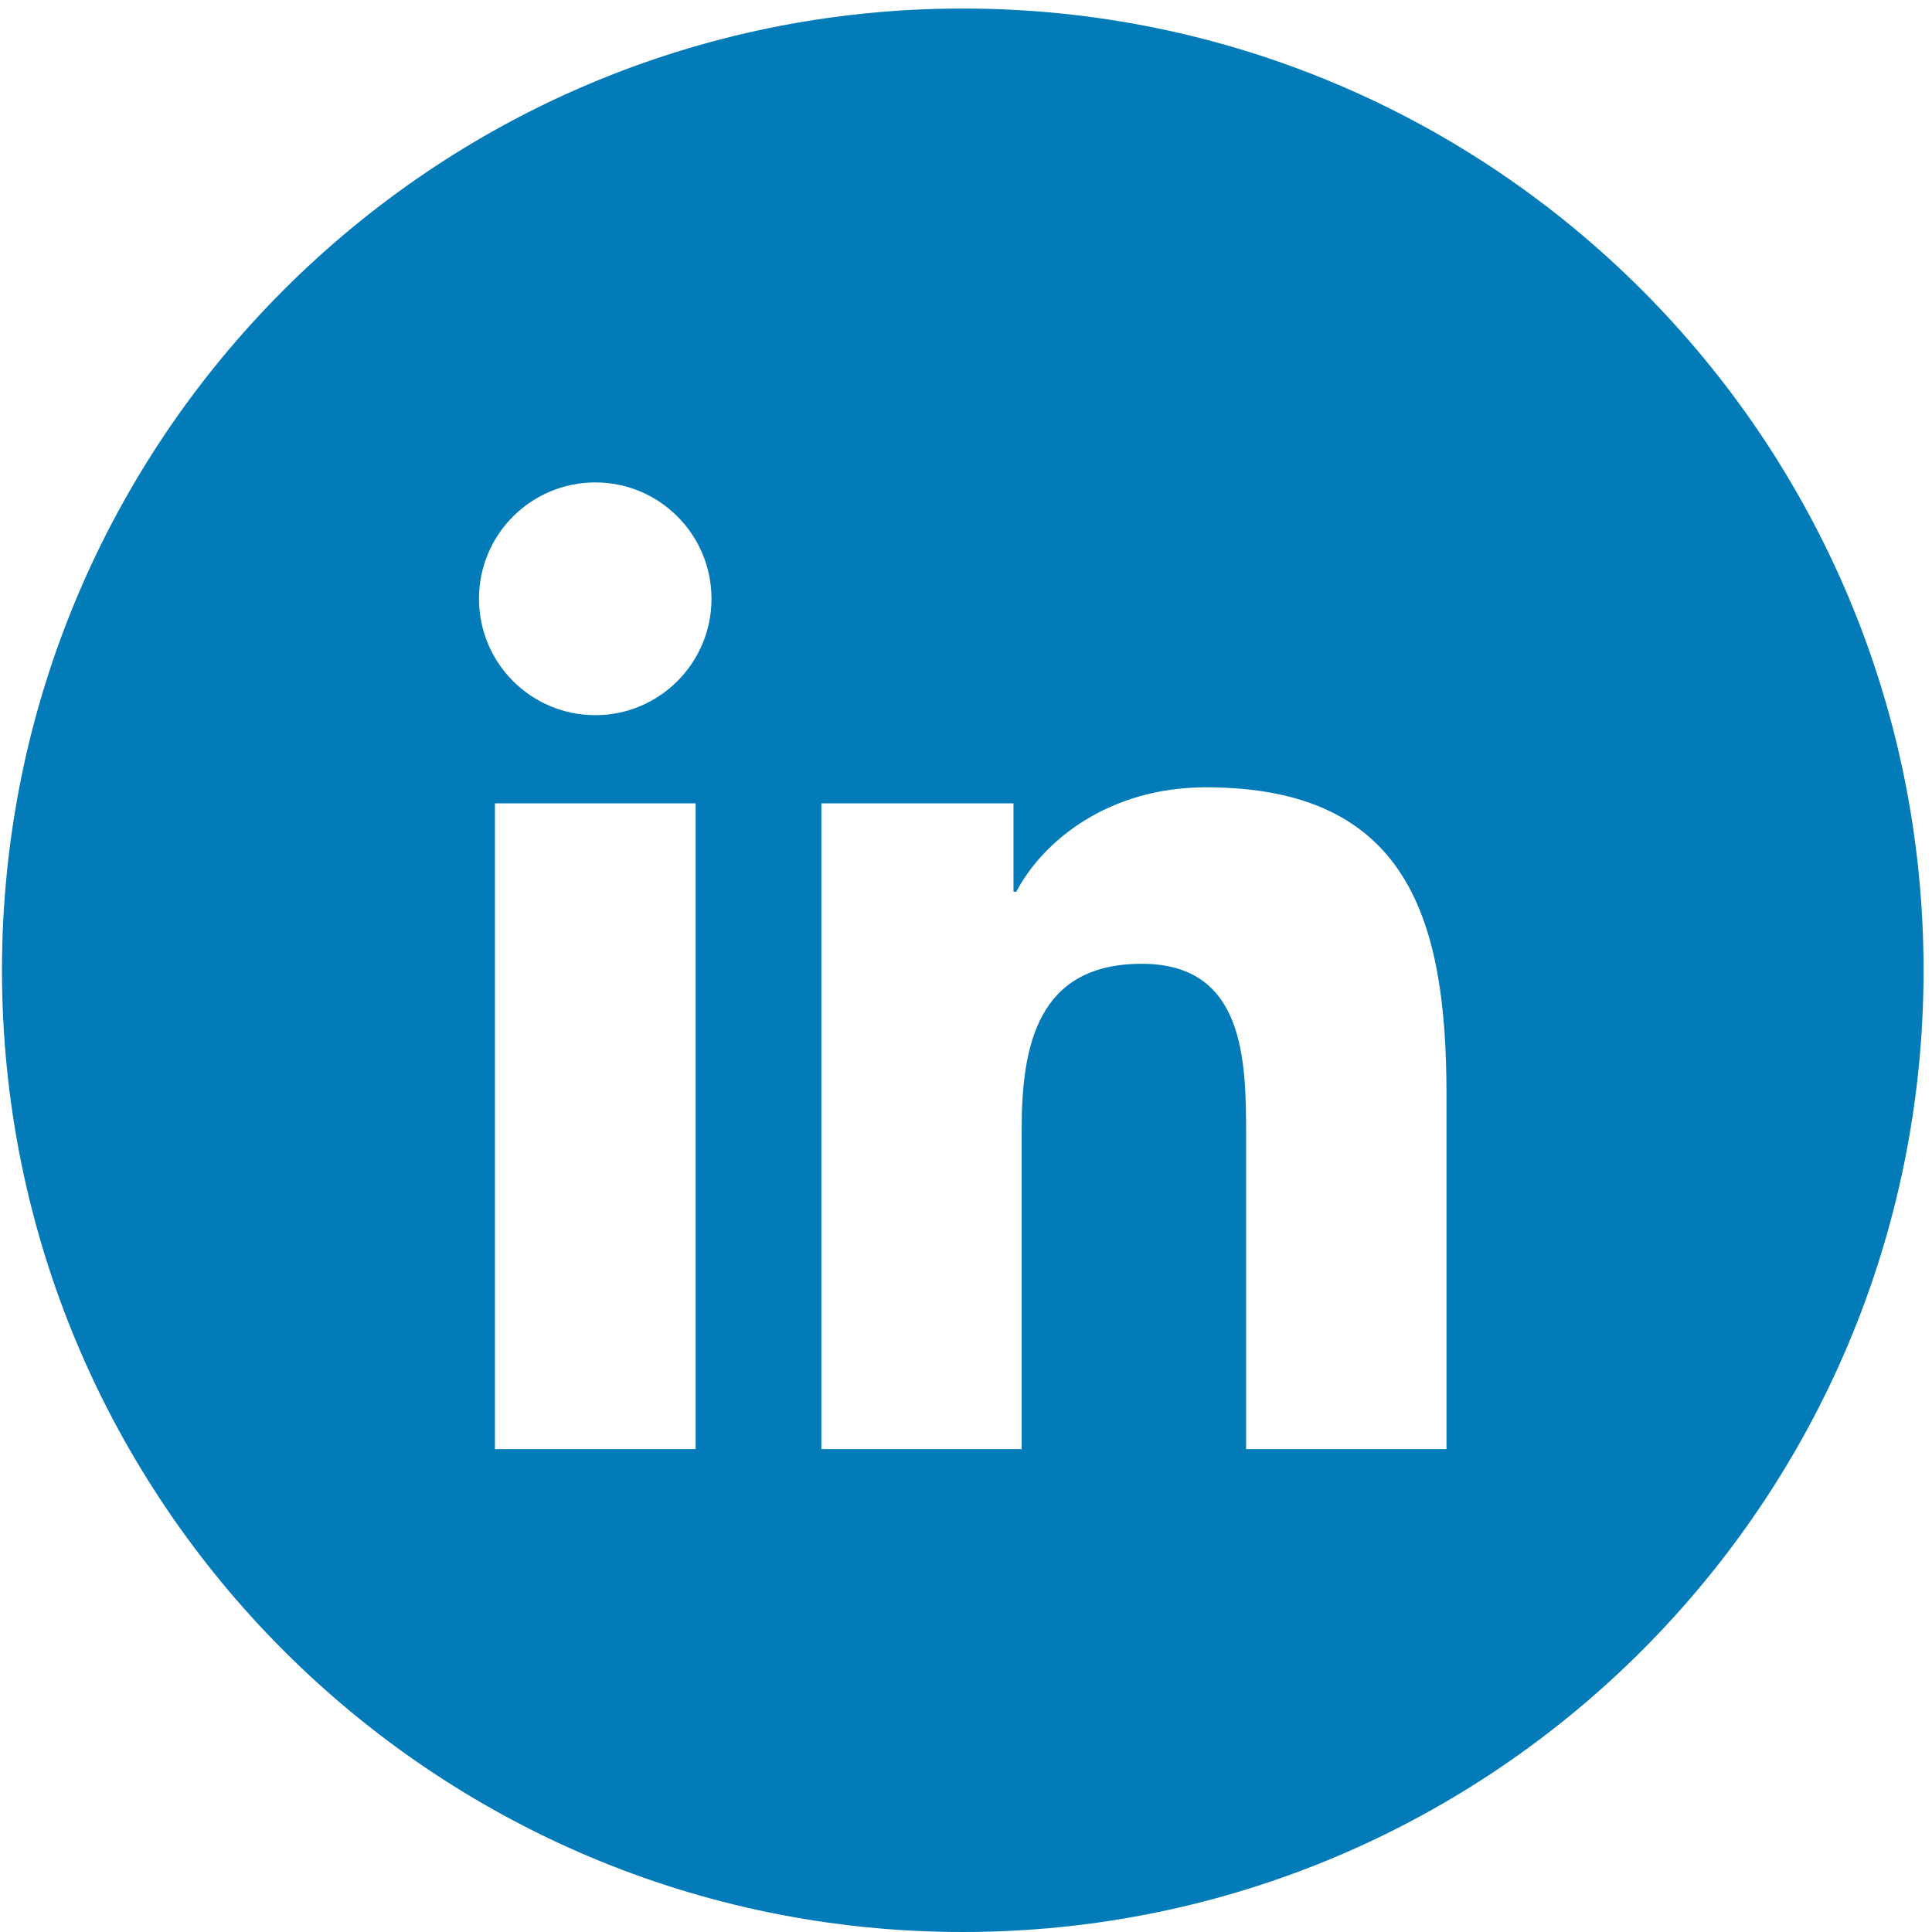 <?xml version="1.0" encoding="UTF-8" standalone="no"?>
<svg width="41px" height="41px" viewBox="0 0 41 41" version="1.1" xmlns="http://www.w3.org/2000/svg" xmlns:xlink="http://www.w3.org/1999/xlink" xmlns:sketch="http://www.bohemiancoding.com/sketch/ns">
    <!-- Generator: Sketch 3.4.4 (17249) - http://www.bohemiancoding.com/sketch -->
    <title>Fill 6</title>
    <desc>Created with Sketch.</desc>
    <defs></defs>
    <g id="Skisser-sidemaler" stroke="none" stroke-width="1" fill="none" fill-rule="evenodd" sketch:type="MSPage">
        <g id="Artikkel-" sketch:type="MSArtboardGroup" transform="translate(-1072, -2488)" fill="#037BB8">
            <g id="SOME-ikoner-1" sketch:type="MSLayerGroup" transform="translate(963, 2487)">
                <g id="Group-8" sketch:type="MSShapeGroup">
                    <path d="M139.697,31.752 L135.444,31.752 L135.444,25.088 C135.444,23.498 135.416,21.453 133.231,21.453 C131.019,21.453 130.681,23.186 130.681,24.974 L130.681,31.752 L126.431,31.752 L126.431,18.048 L130.508,18.048 L130.508,19.923 L130.568,19.923 C131.135,18.845 132.524,17.708 134.593,17.708 C138.901,17.708 139.697,20.546 139.697,24.236 L139.697,31.752 Z M121.635,16.177 C120.267,16.177 119.165,15.071 119.165,13.706 C119.165,12.343 120.267,11.238 121.635,11.238 C122.994,11.238 124.099,12.343 124.099,13.706 C124.099,15.071 122.994,16.177 121.635,16.177 L121.635,16.177 Z M123.762,31.752 L119.503,31.752 L119.503,18.048 L123.762,18.048 L123.762,31.752 Z M129.432,1.181 C118.17,1.181 109.042,10.32 109.042,21.59 C109.042,32.864 118.17,42 129.432,42 C140.691,42 149.821,32.864 149.821,21.59 C149.821,10.32 140.691,1.181 129.432,1.181 L129.432,1.181 Z" id="Fill-6"></path>
                </g>
            </g>
        </g>
    </g>
</svg>